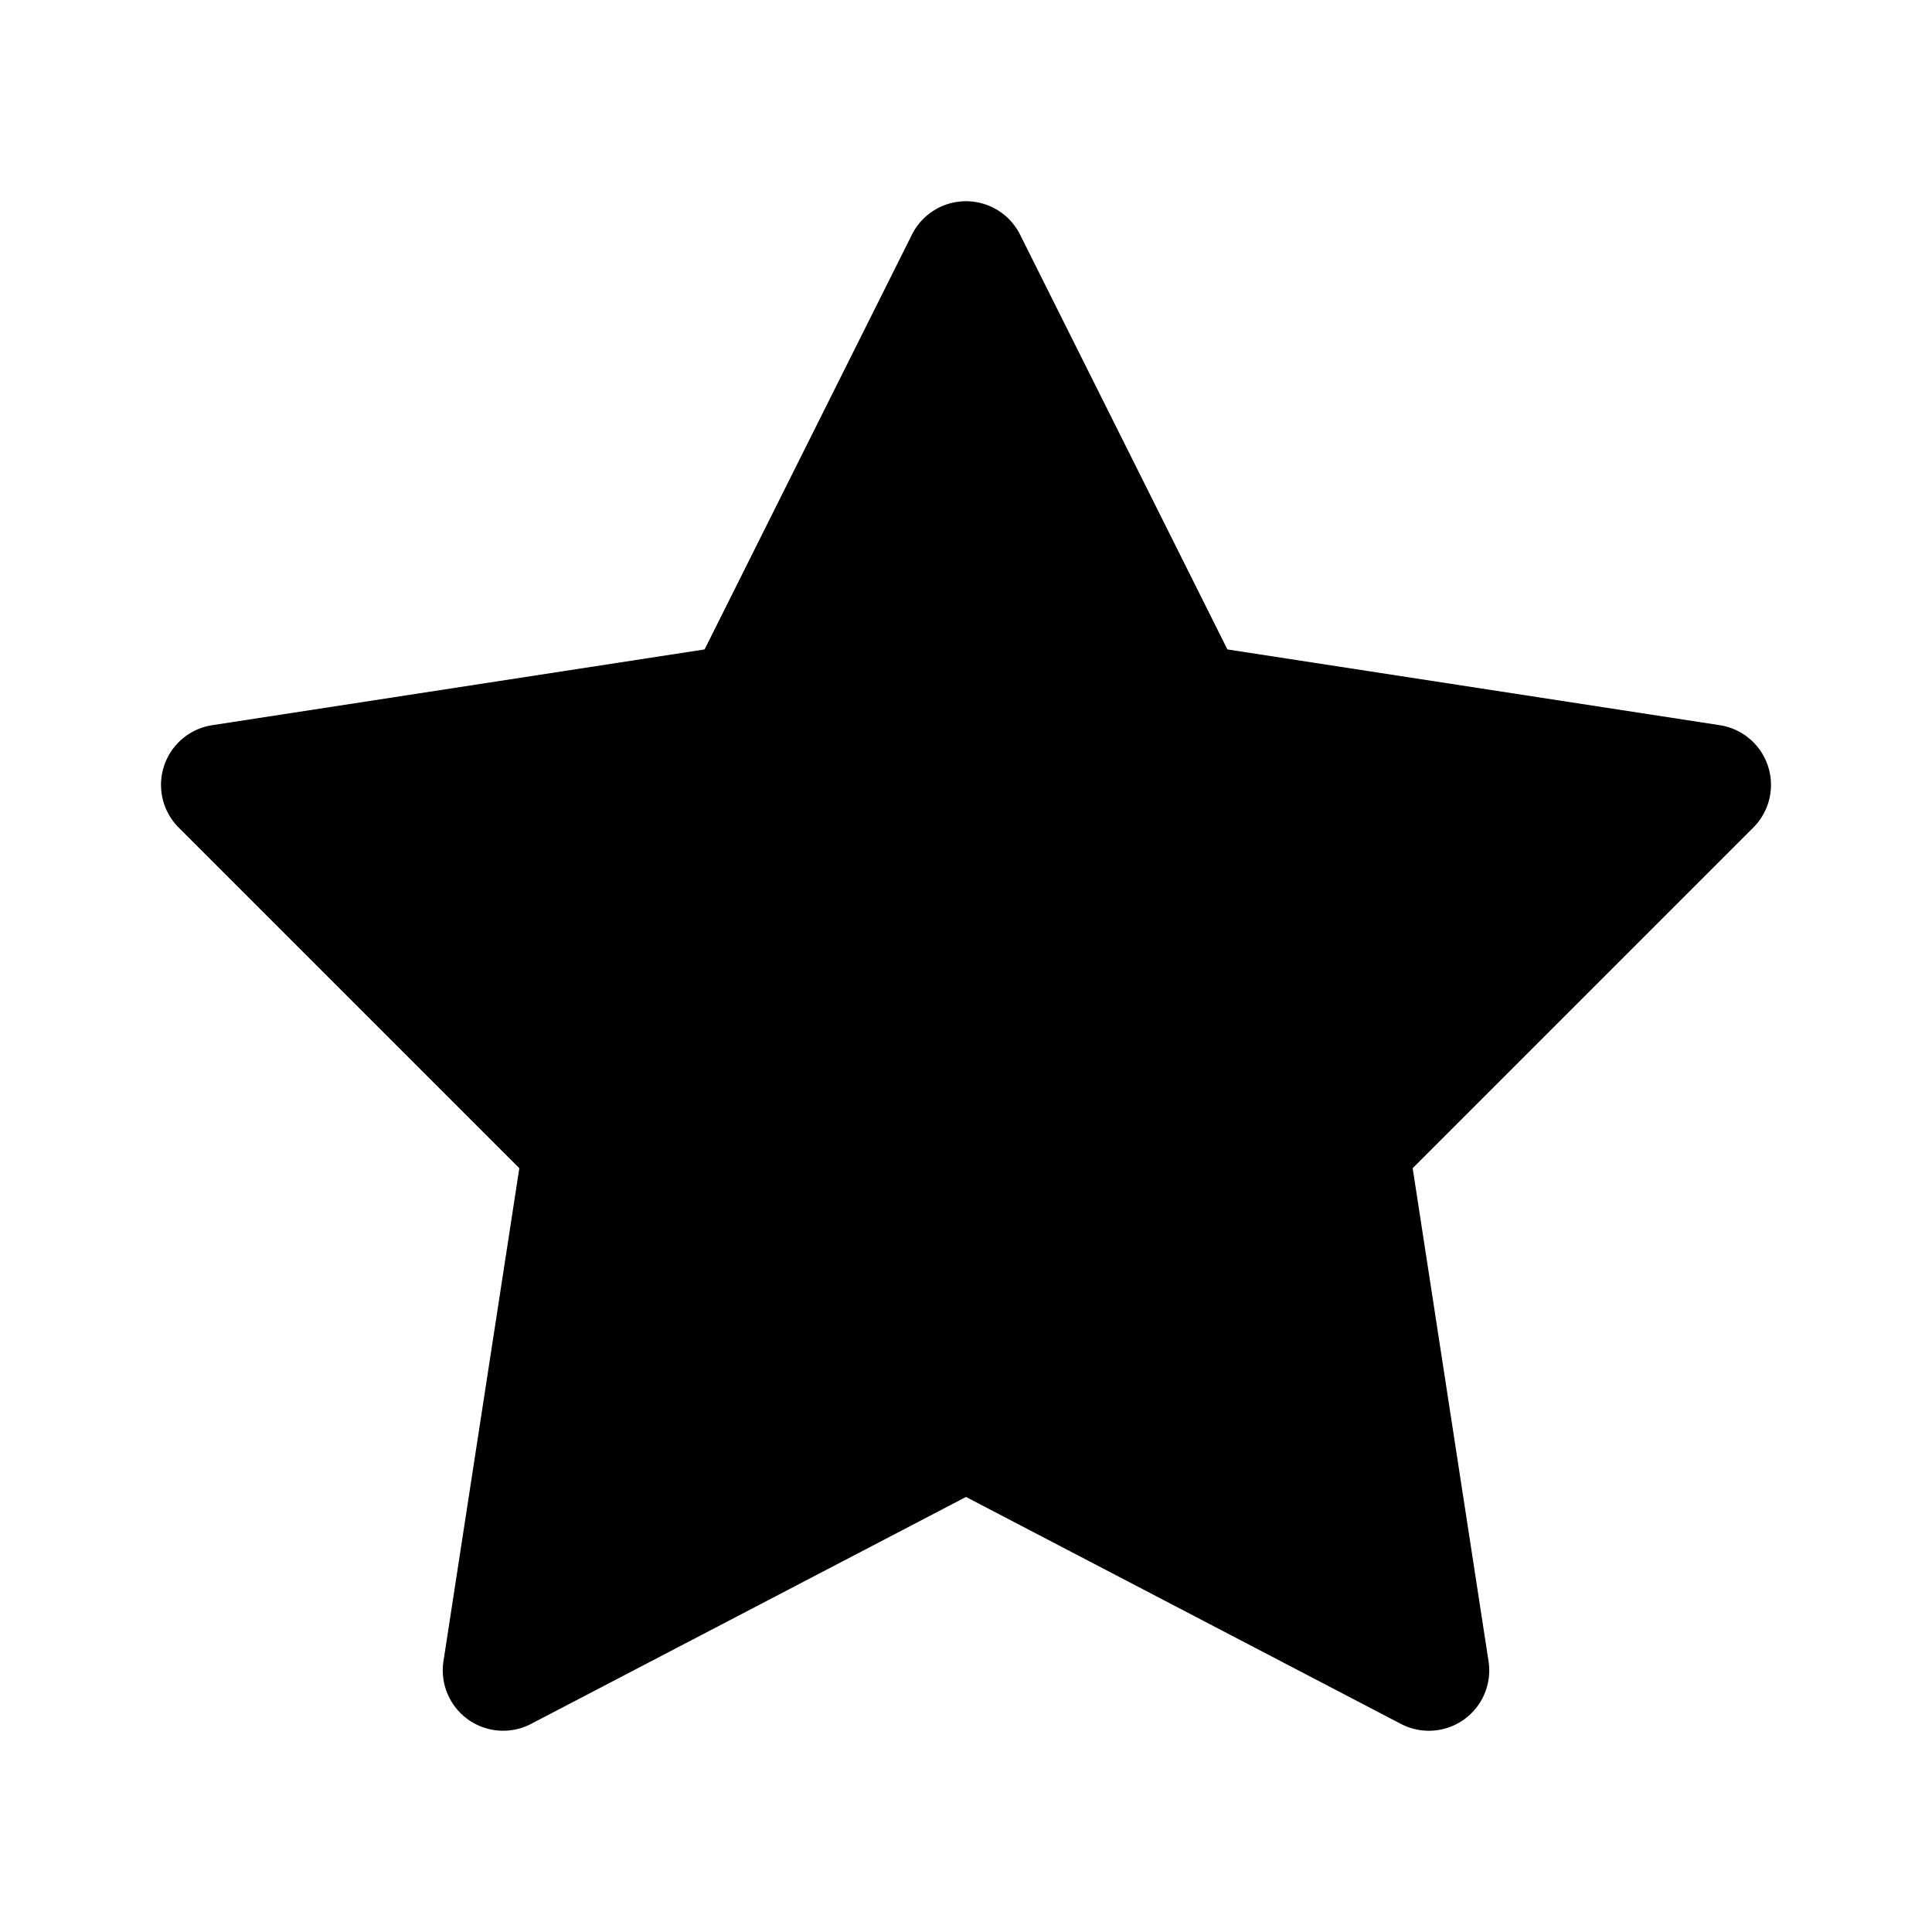 <svg id="Layer_1" data-name="Layer 1" xmlns="http://www.w3.org/2000/svg" viewBox="0 0 500 500"><defs><style>.cls-1{fill:currentColor;}</style></defs><path class="cls-1" d="M250.1,52.08A15.64,15.64,0,0,0,236,60.73L182.35,168.07,54.91,187.68a15.63,15.63,0,0,0-8.67,26.49l88.16,88.16L114.77,429.91a15.63,15.63,0,0,0,22.66,16.24L250,387.41l112.57,58.74a15.62,15.62,0,0,0,22.66-16.24L365.6,302.33l88.16-88.16a15.63,15.63,0,0,0-8.67-26.49L317.65,168.07,264,60.73A15.64,15.64,0,0,0,250.1,52.08Z"/></svg>